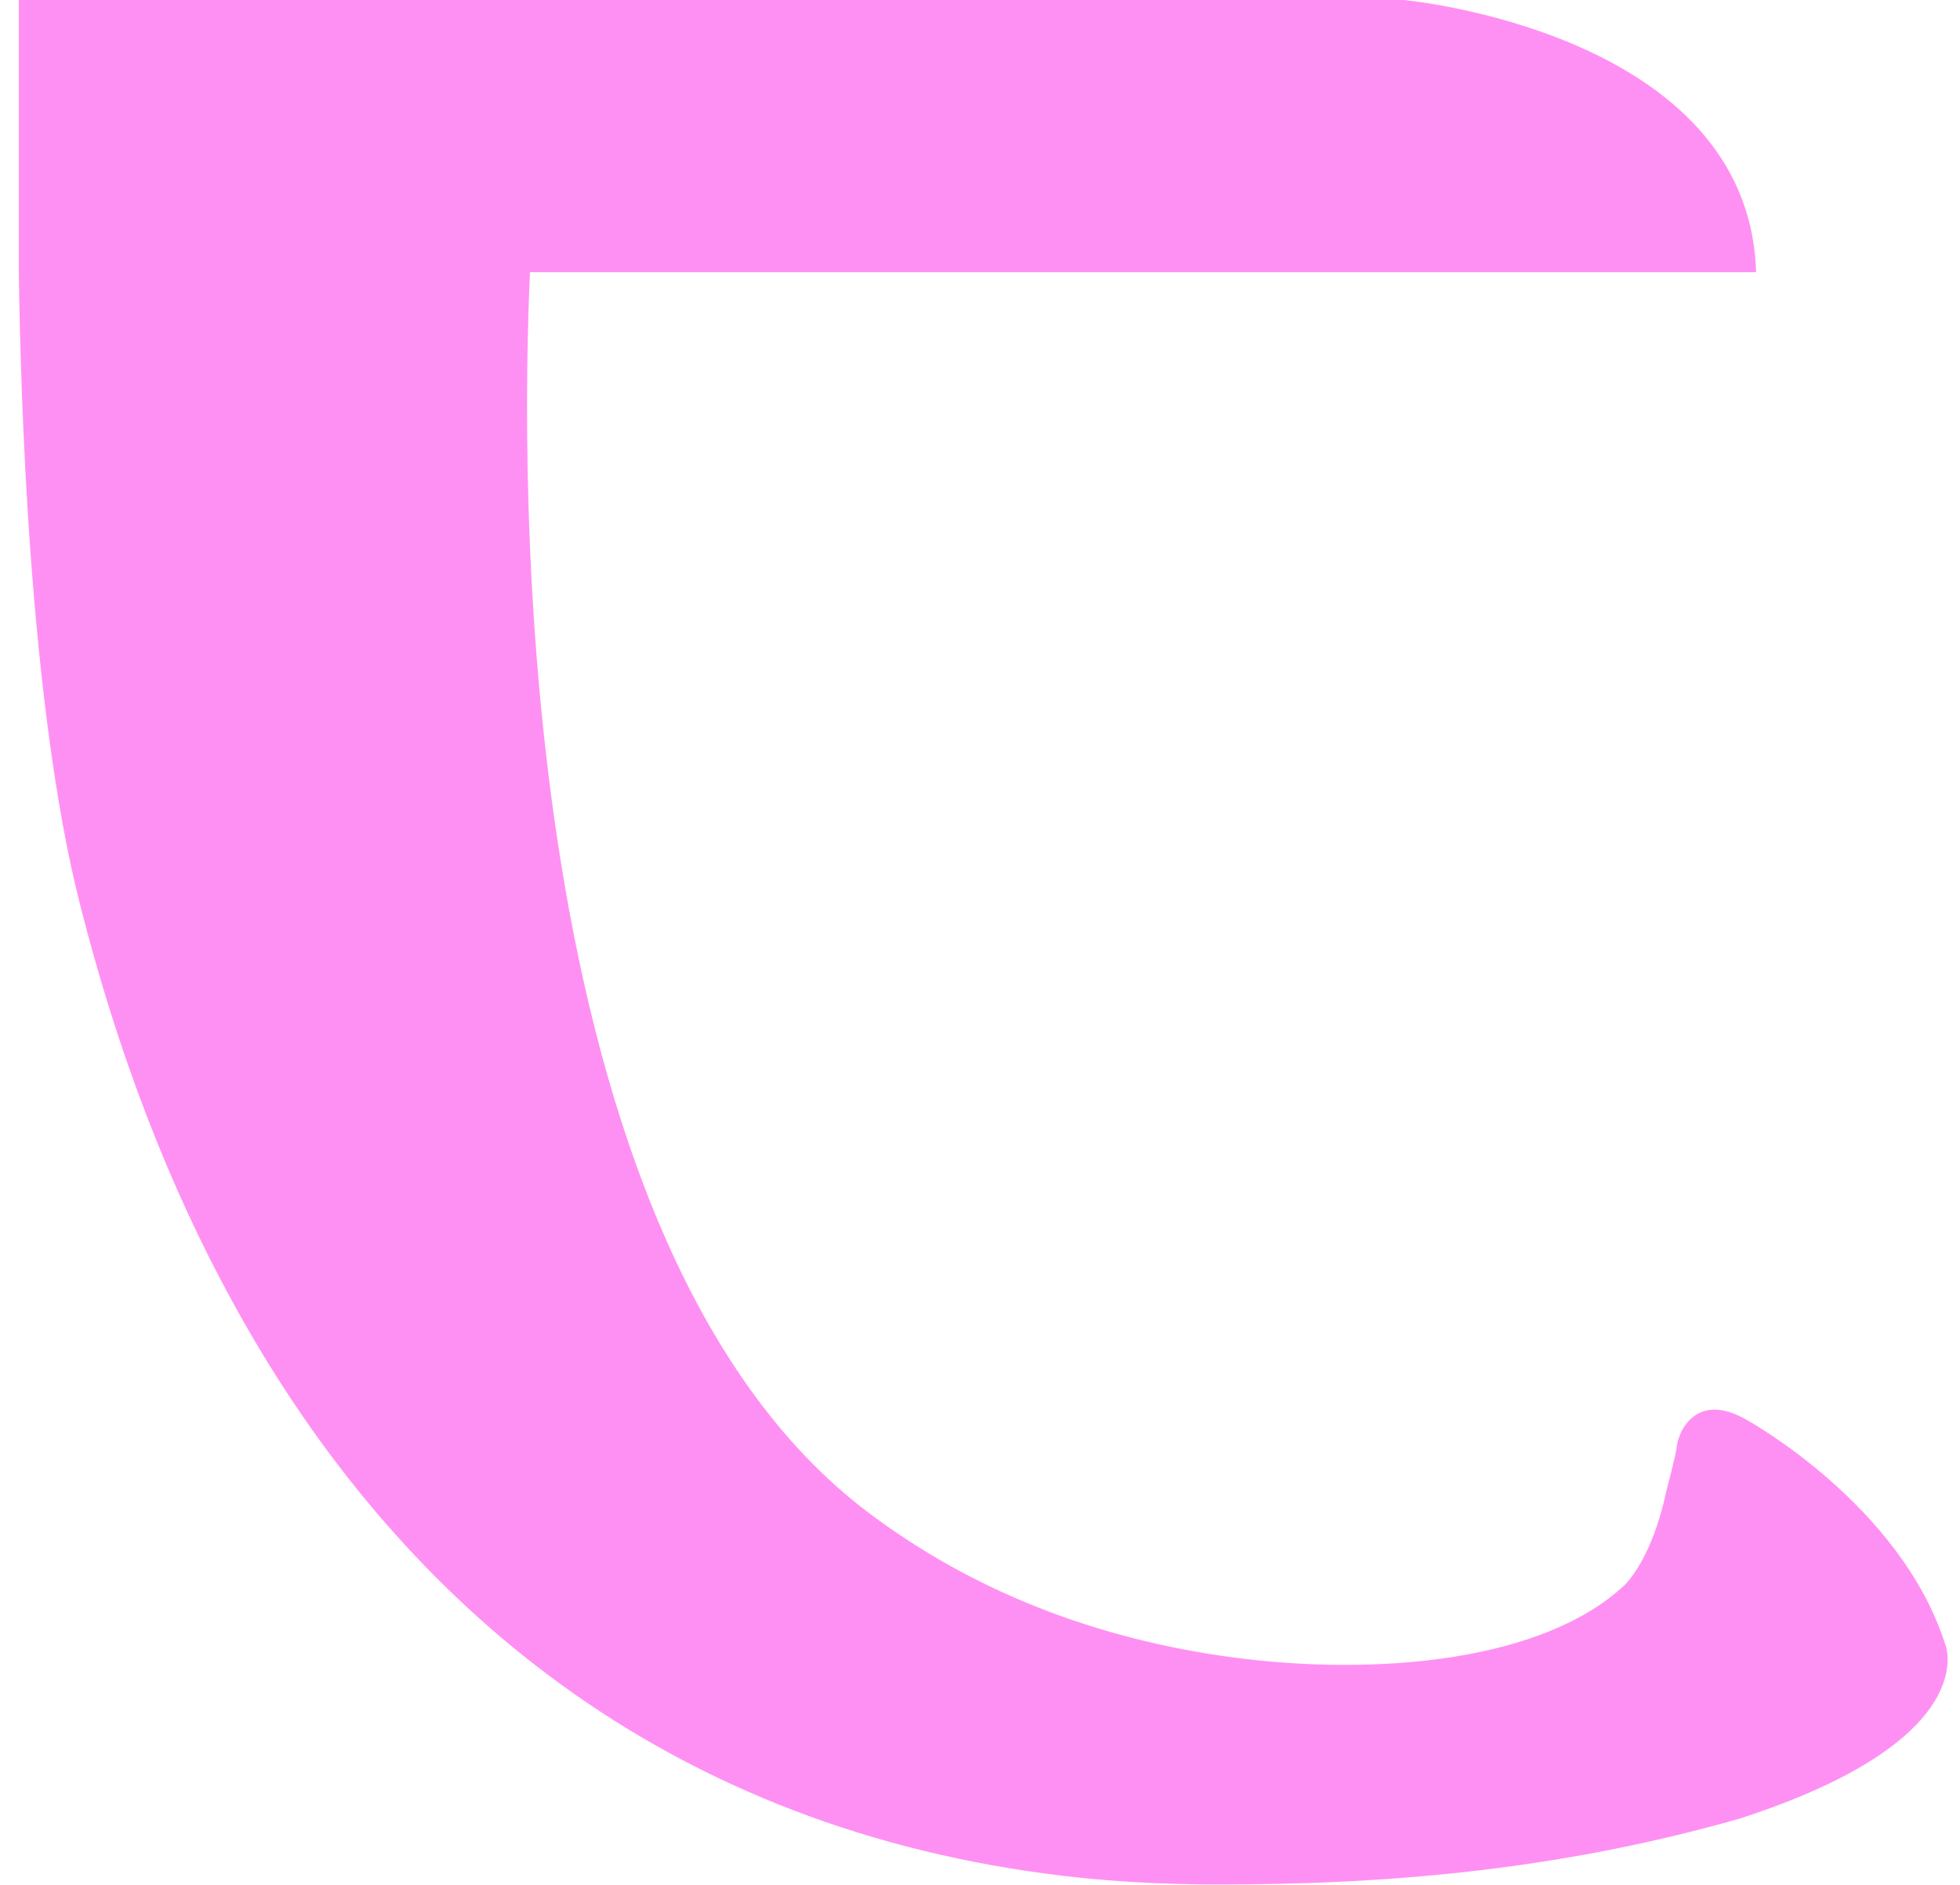 <svg width="52" height="50" viewBox="0 0 52 50" fill="none" xmlns="http://www.w3.org/2000/svg">
<g clip-path="url(#clip0_751_14)">
<path d="M51.61 43.63C50.44 39.92 46.35 37.67 46.35 37.67C45.01 36.89 44.52 37.96 44.48 38.41C44.46 38.6 44.21 39.55 44.21 39.55C43.9 41 43.41 41.71 43.13 42.02C40.95 44.1 36.46 44.46 32.74 43.97C29.05 43.48 25.79 42.19 23.06 40.14C13.5 32.97 13.83 12.37 14.06 7.22H46.59C46.4 0.84 37.24 0 37.24 0H0.5V6.04C0.5 6.04 0.5 6.19 0.5 6.41V7.21C0.54 10.27 0.76 18.63 2.12 23.98C3.11 27.9 4.48 31.47 6.2 34.59C8.41 38.62 11.21 41.92 14.5 44.4C18.28 47.25 22.73 49.03 27.73 49.7C29.21 49.9 30.74 49.99 32.33 49.99C36.59 49.99 41.23 49.65 46.16 48.24C52.65 46.14 51.61 43.62 51.61 43.62V43.63Z" fill="#FF90F3"/>
</g>
<defs>
<clipPath id="clip0_751_14">
<rect width="51.17" height="50" fill="white" transform="translate(0.5)"/>
</clipPath>
</defs>
</svg>
